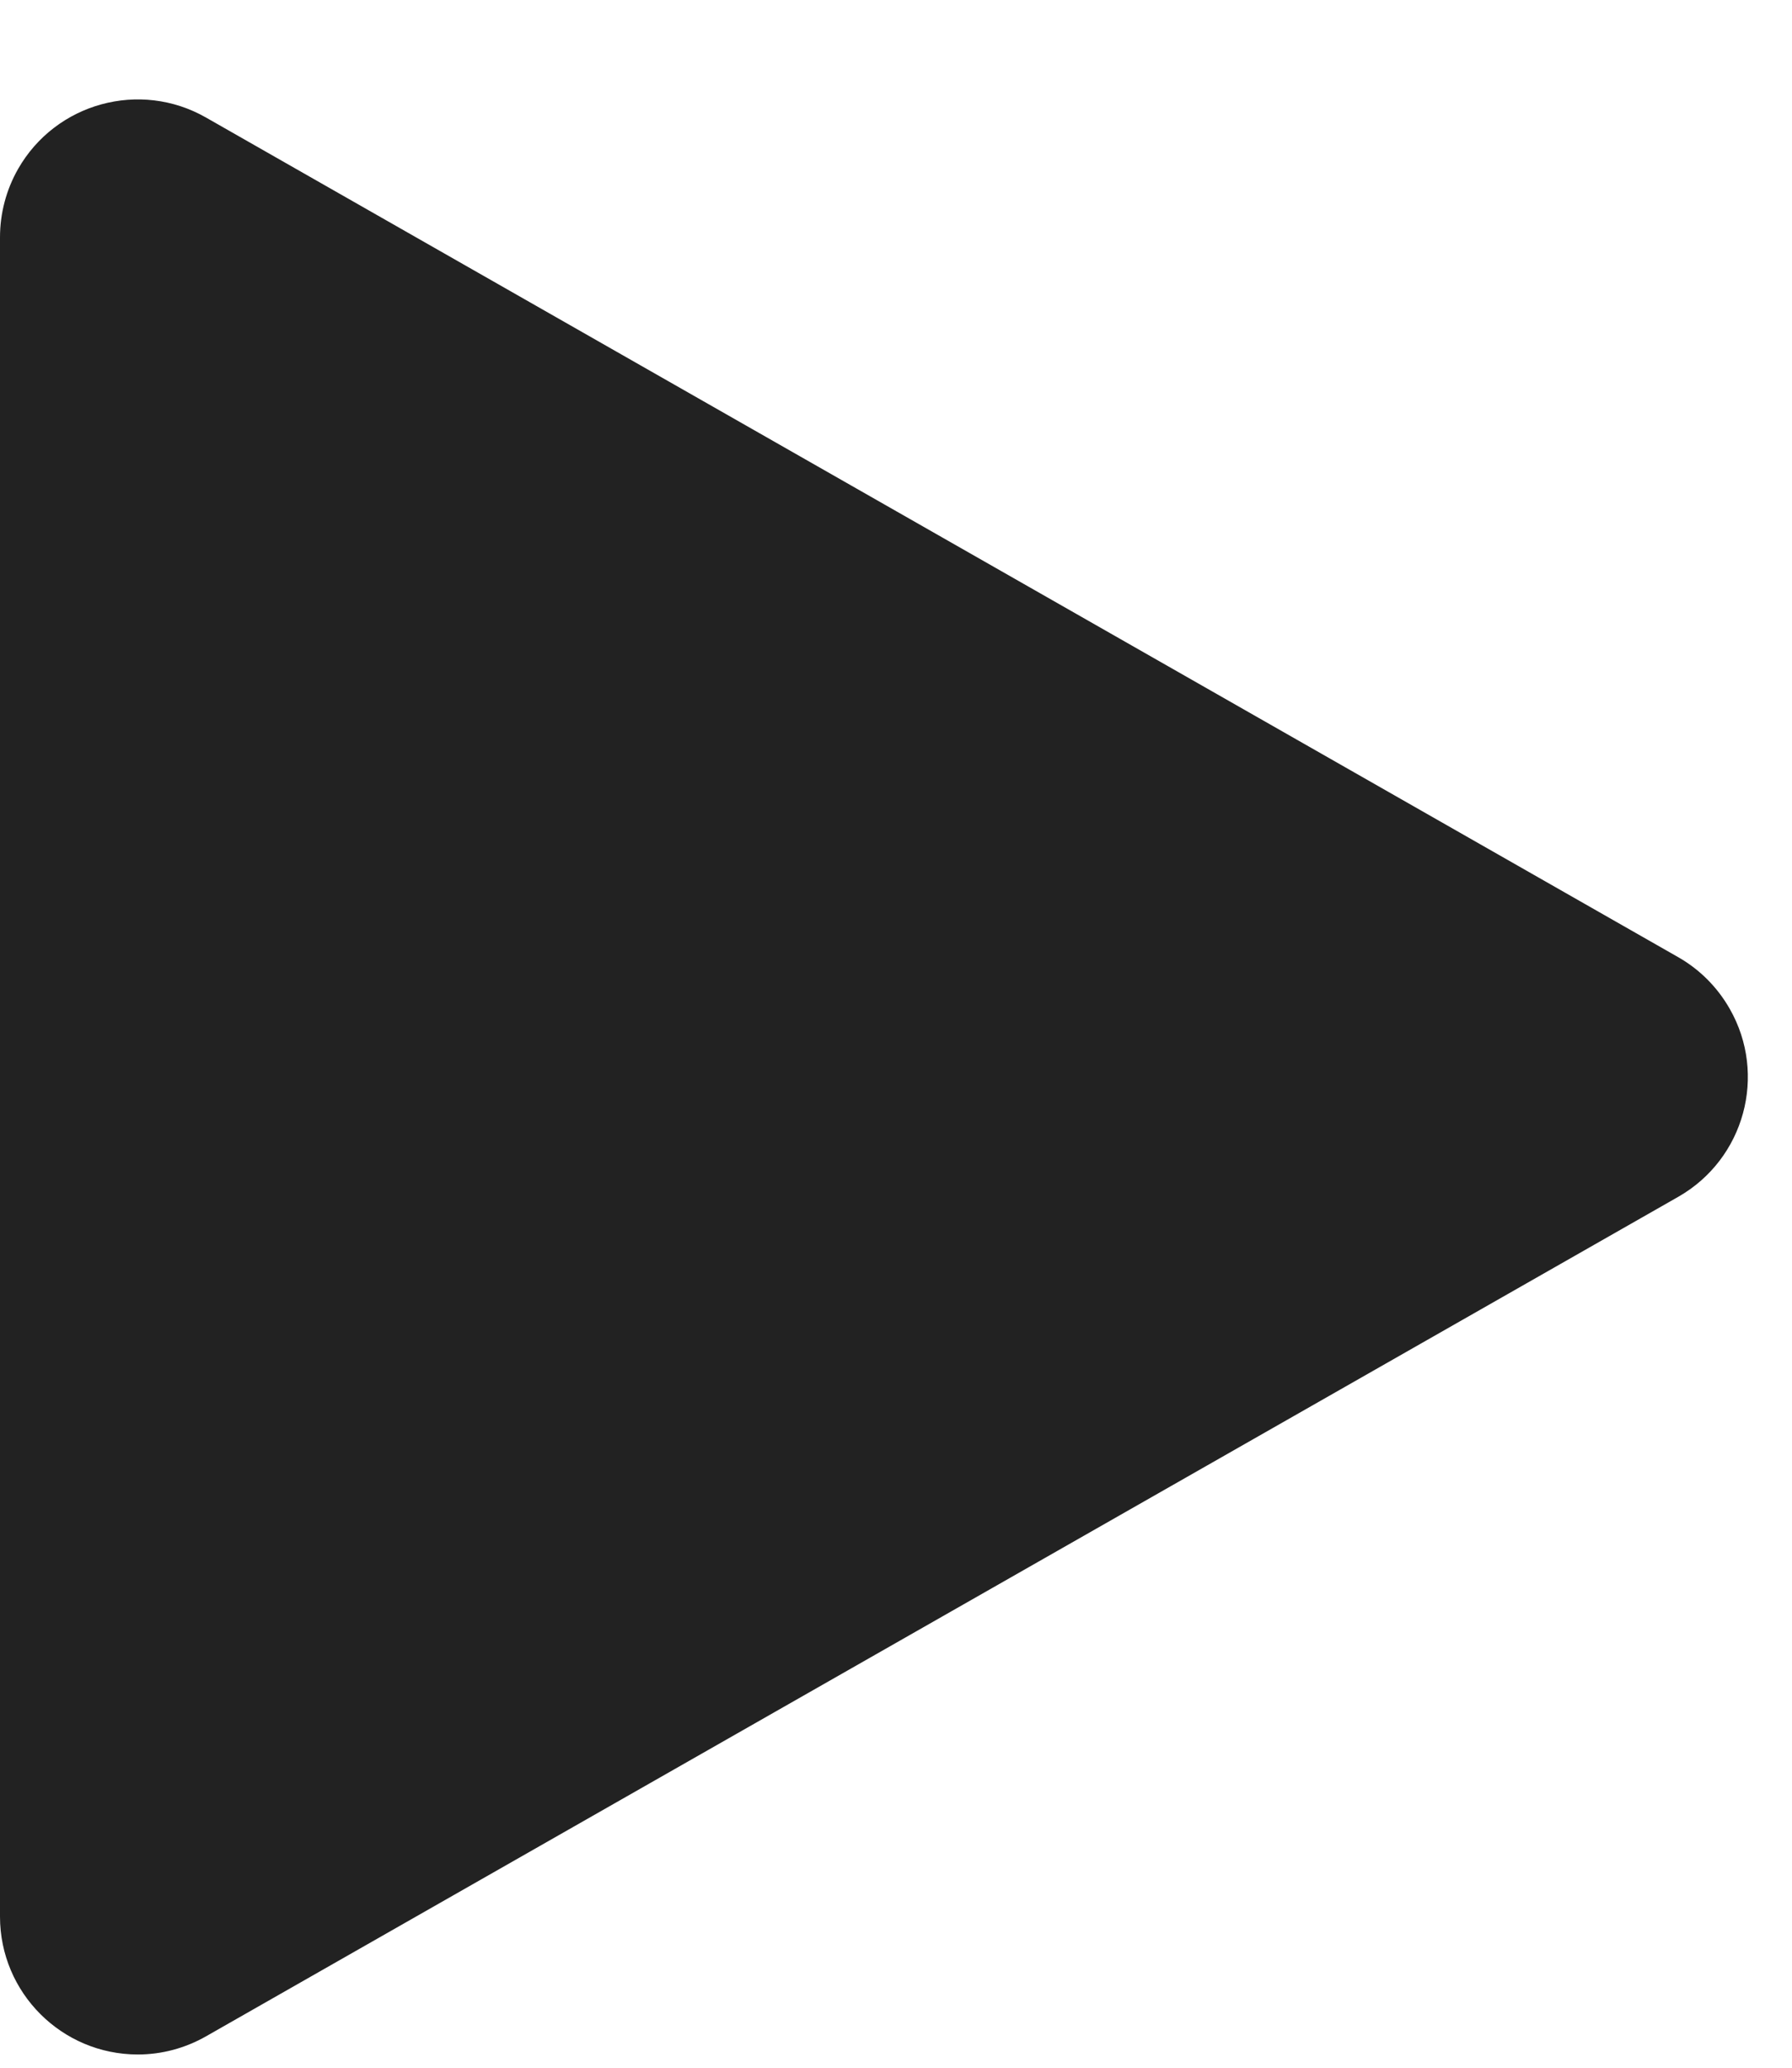 <?xml version="1.0" encoding="UTF-8" standalone="no"?>
<svg width="13px" height="15px" viewBox="0 0 13 15" version="1.1" xmlns="http://www.w3.org/2000/svg" xmlns:xlink="http://www.w3.org/1999/xlink">
    <!-- Generator: Sketch 49.3 (51167) - http://www.bohemiancoding.com/sketch -->
    <title>Icon/Play</title>
    <desc>Created with Sketch.</desc>
    <defs></defs>
    <g id="Icon" stroke="none" stroke-width="1" fill="none" fill-rule="evenodd">
        <g id="Fontastic" transform="translate(-708, -790)">
            <g id="Icon/Play" transform="translate(703, 786)">
                <g id="Group-5">
                    <rect id="Rectangle-Copy-18" fill-opacity="0" fill="#D8D8D8" x="0" y="0" width="24" height="24"></rect>
                    <path d="M5,5.722 L5,17.904 C5,18.456 5.448,18.904 6,18.904 C6.174,18.904 6.344,18.858 6.495,18.772 L17.175,12.682 C17.655,12.408 17.822,11.797 17.548,11.318 C17.459,11.162 17.331,11.033 17.175,10.944 L6.495,4.853 C6.016,4.579 5.405,4.746 5.131,5.226 C5.045,5.377 5,5.548 5,5.722 Z" id="Fill-1-Copy" fill="#222222"></path>
                </g>
            </g>
        </g>
    </g>
</svg>